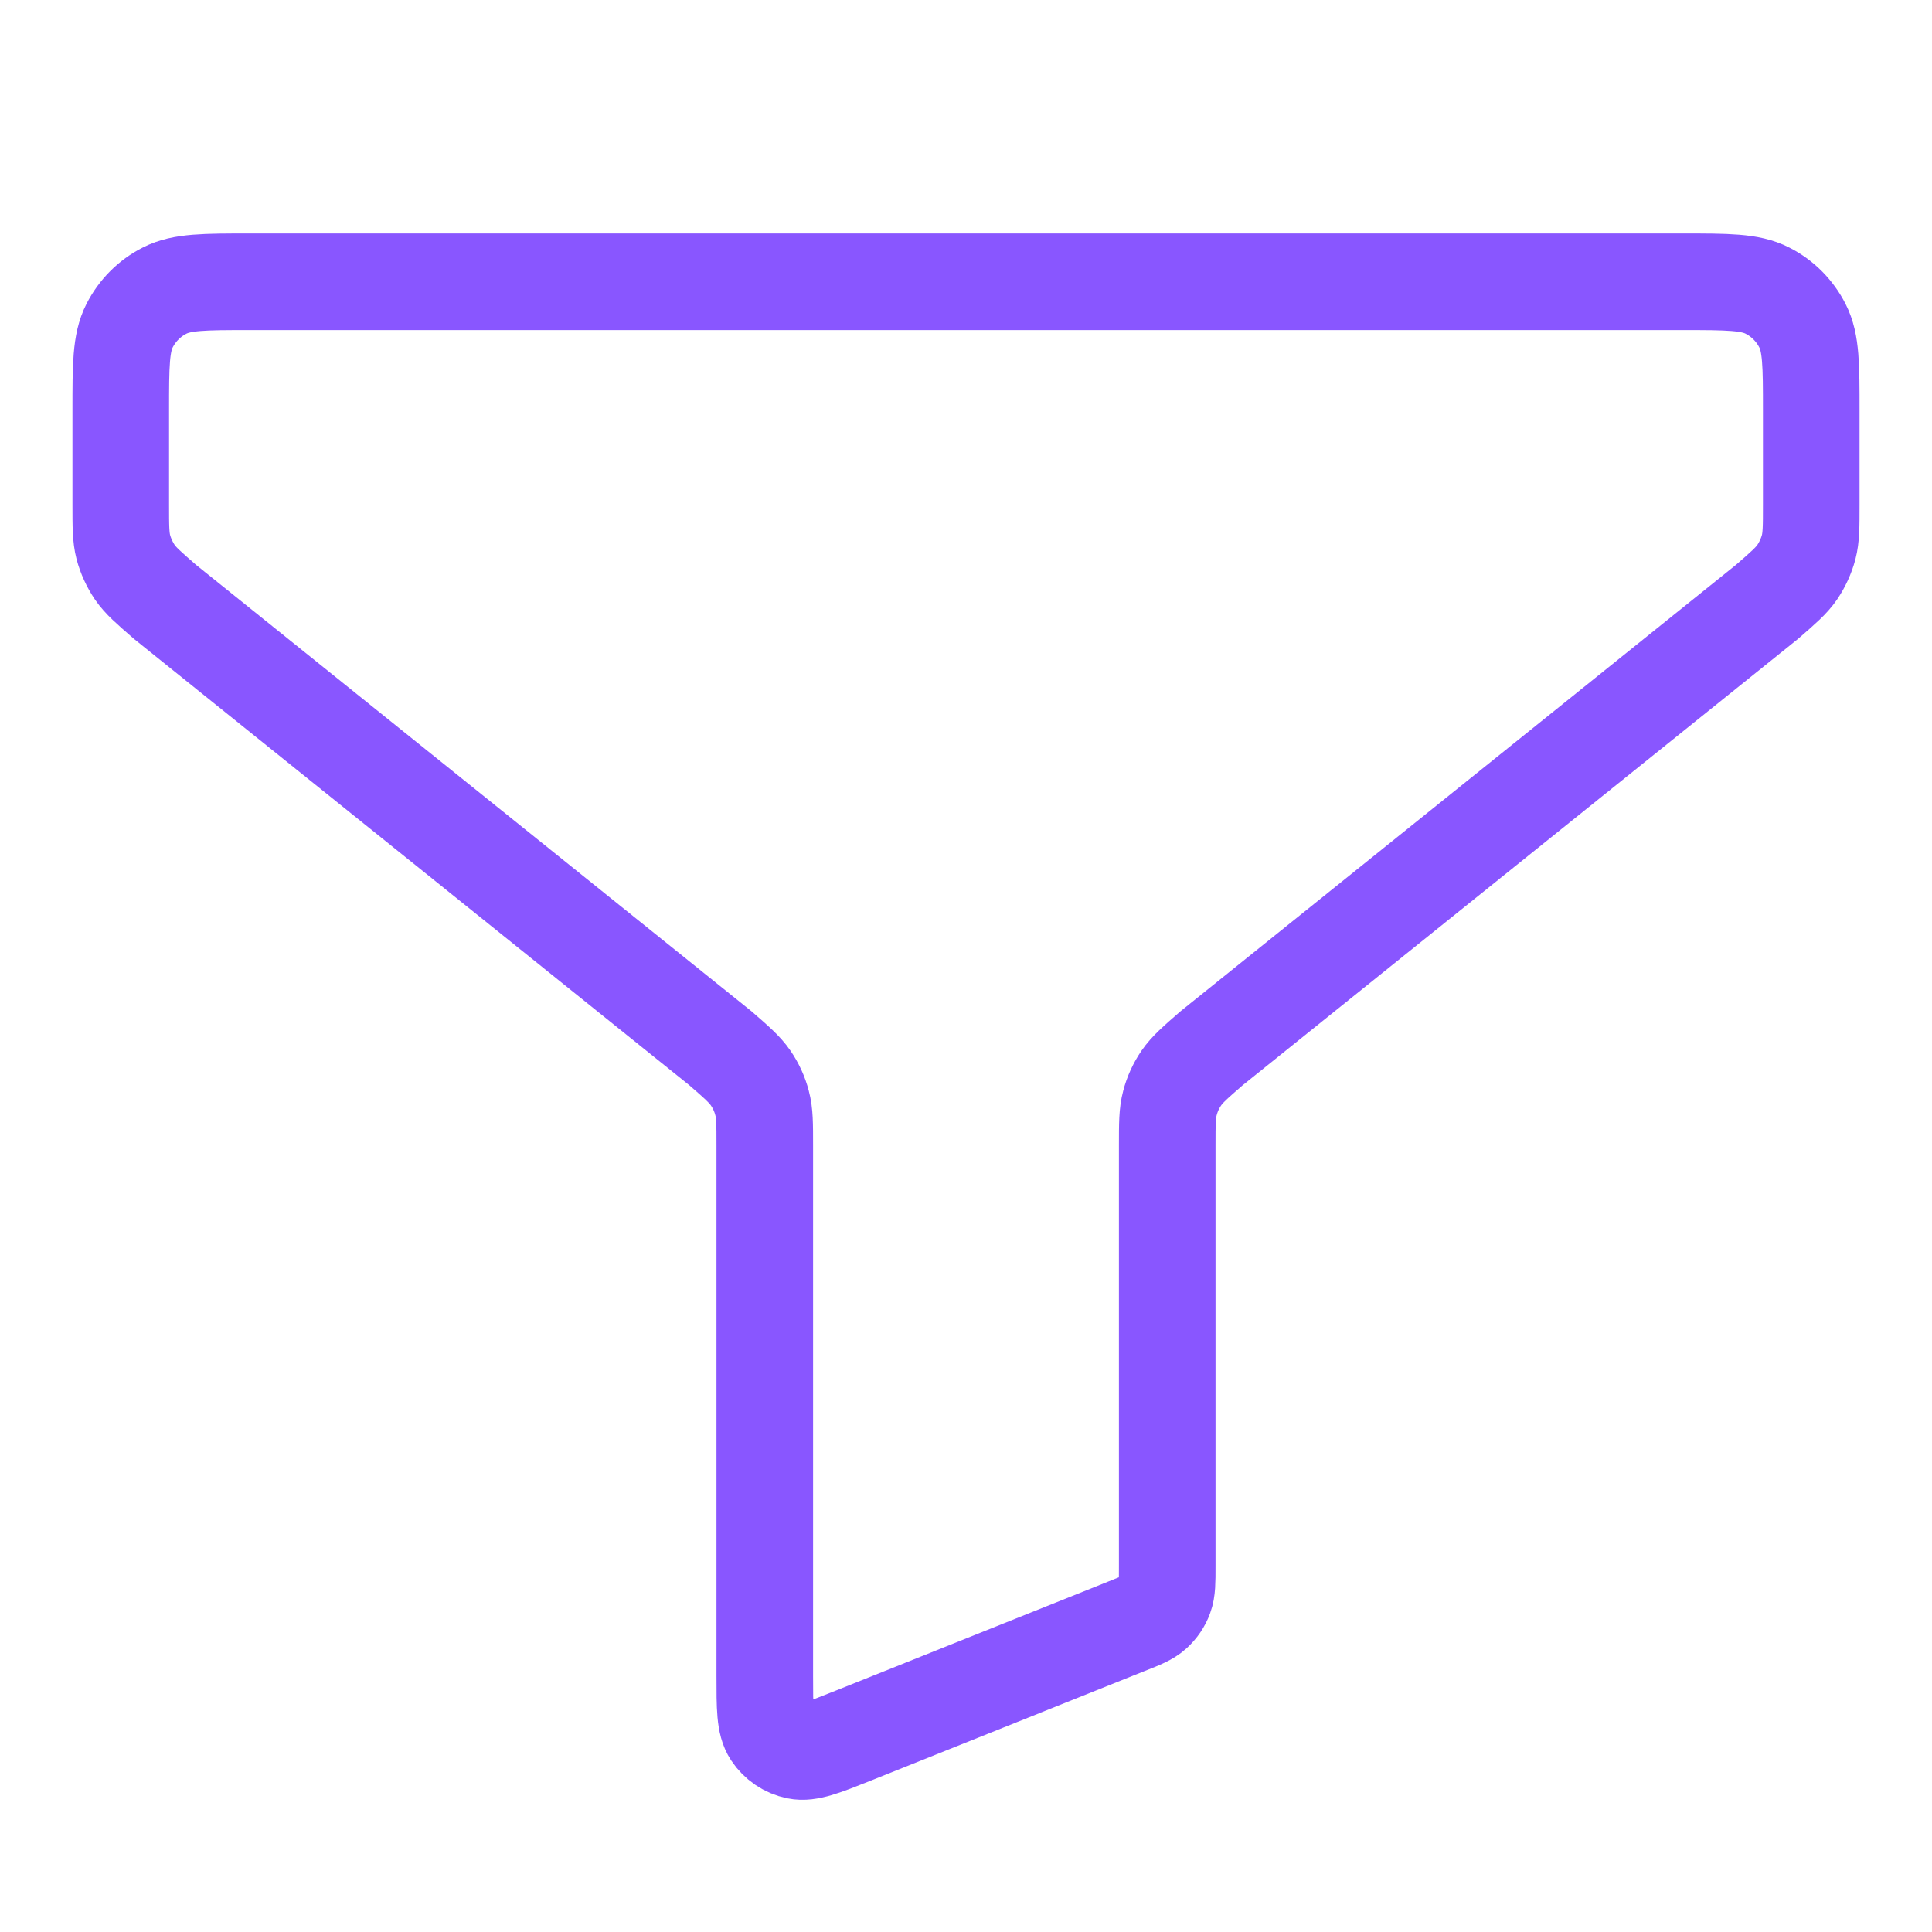 <svg width="20" height="20" viewBox="0 0 20 20" fill="none" xmlns="http://www.w3.org/2000/svg">
<path d="M1.25 4.25C1.25 3.783 1.25 3.55 1.341 3.372C1.421 3.215 1.548 3.087 1.705 3.008C1.883 2.917 2.117 2.917 2.583 2.917H17.417C17.883 2.917 18.117 2.917 18.295 3.008C18.452 3.087 18.579 3.215 18.659 3.372C18.75 3.55 18.75 3.783 18.75 4.25V5.225C18.75 5.449 18.75 5.561 18.723 5.665C18.698 5.757 18.658 5.844 18.605 5.923C18.544 6.012 18.459 6.085 18.29 6.232L12.543 10.851C12.374 10.998 12.29 11.071 12.229 11.16C12.175 11.239 12.135 11.326 12.111 11.419C12.083 11.523 12.083 11.635 12.083 11.859V16.215C12.083 16.378 12.083 16.46 12.057 16.53C12.034 16.593 11.996 16.648 11.947 16.693C11.891 16.744 11.816 16.774 11.664 16.834L8.831 17.968C8.525 18.09 8.371 18.151 8.249 18.126C8.141 18.104 8.047 18.04 7.986 17.948C7.917 17.843 7.917 17.679 7.917 17.349V11.859C7.917 11.635 7.917 11.523 7.889 11.419C7.865 11.326 7.825 11.239 7.771 11.16C7.71 11.071 7.626 10.998 7.457 10.851L1.71 6.232C1.541 6.085 1.456 6.012 1.395 5.923C1.342 5.844 1.302 5.757 1.277 5.665C1.25 5.561 1.25 5.449 1.25 5.225L1.25 4.25Z" stroke="#8956FF" stroke-linecap="round" stroke-linejoin="round"/>
</svg>
